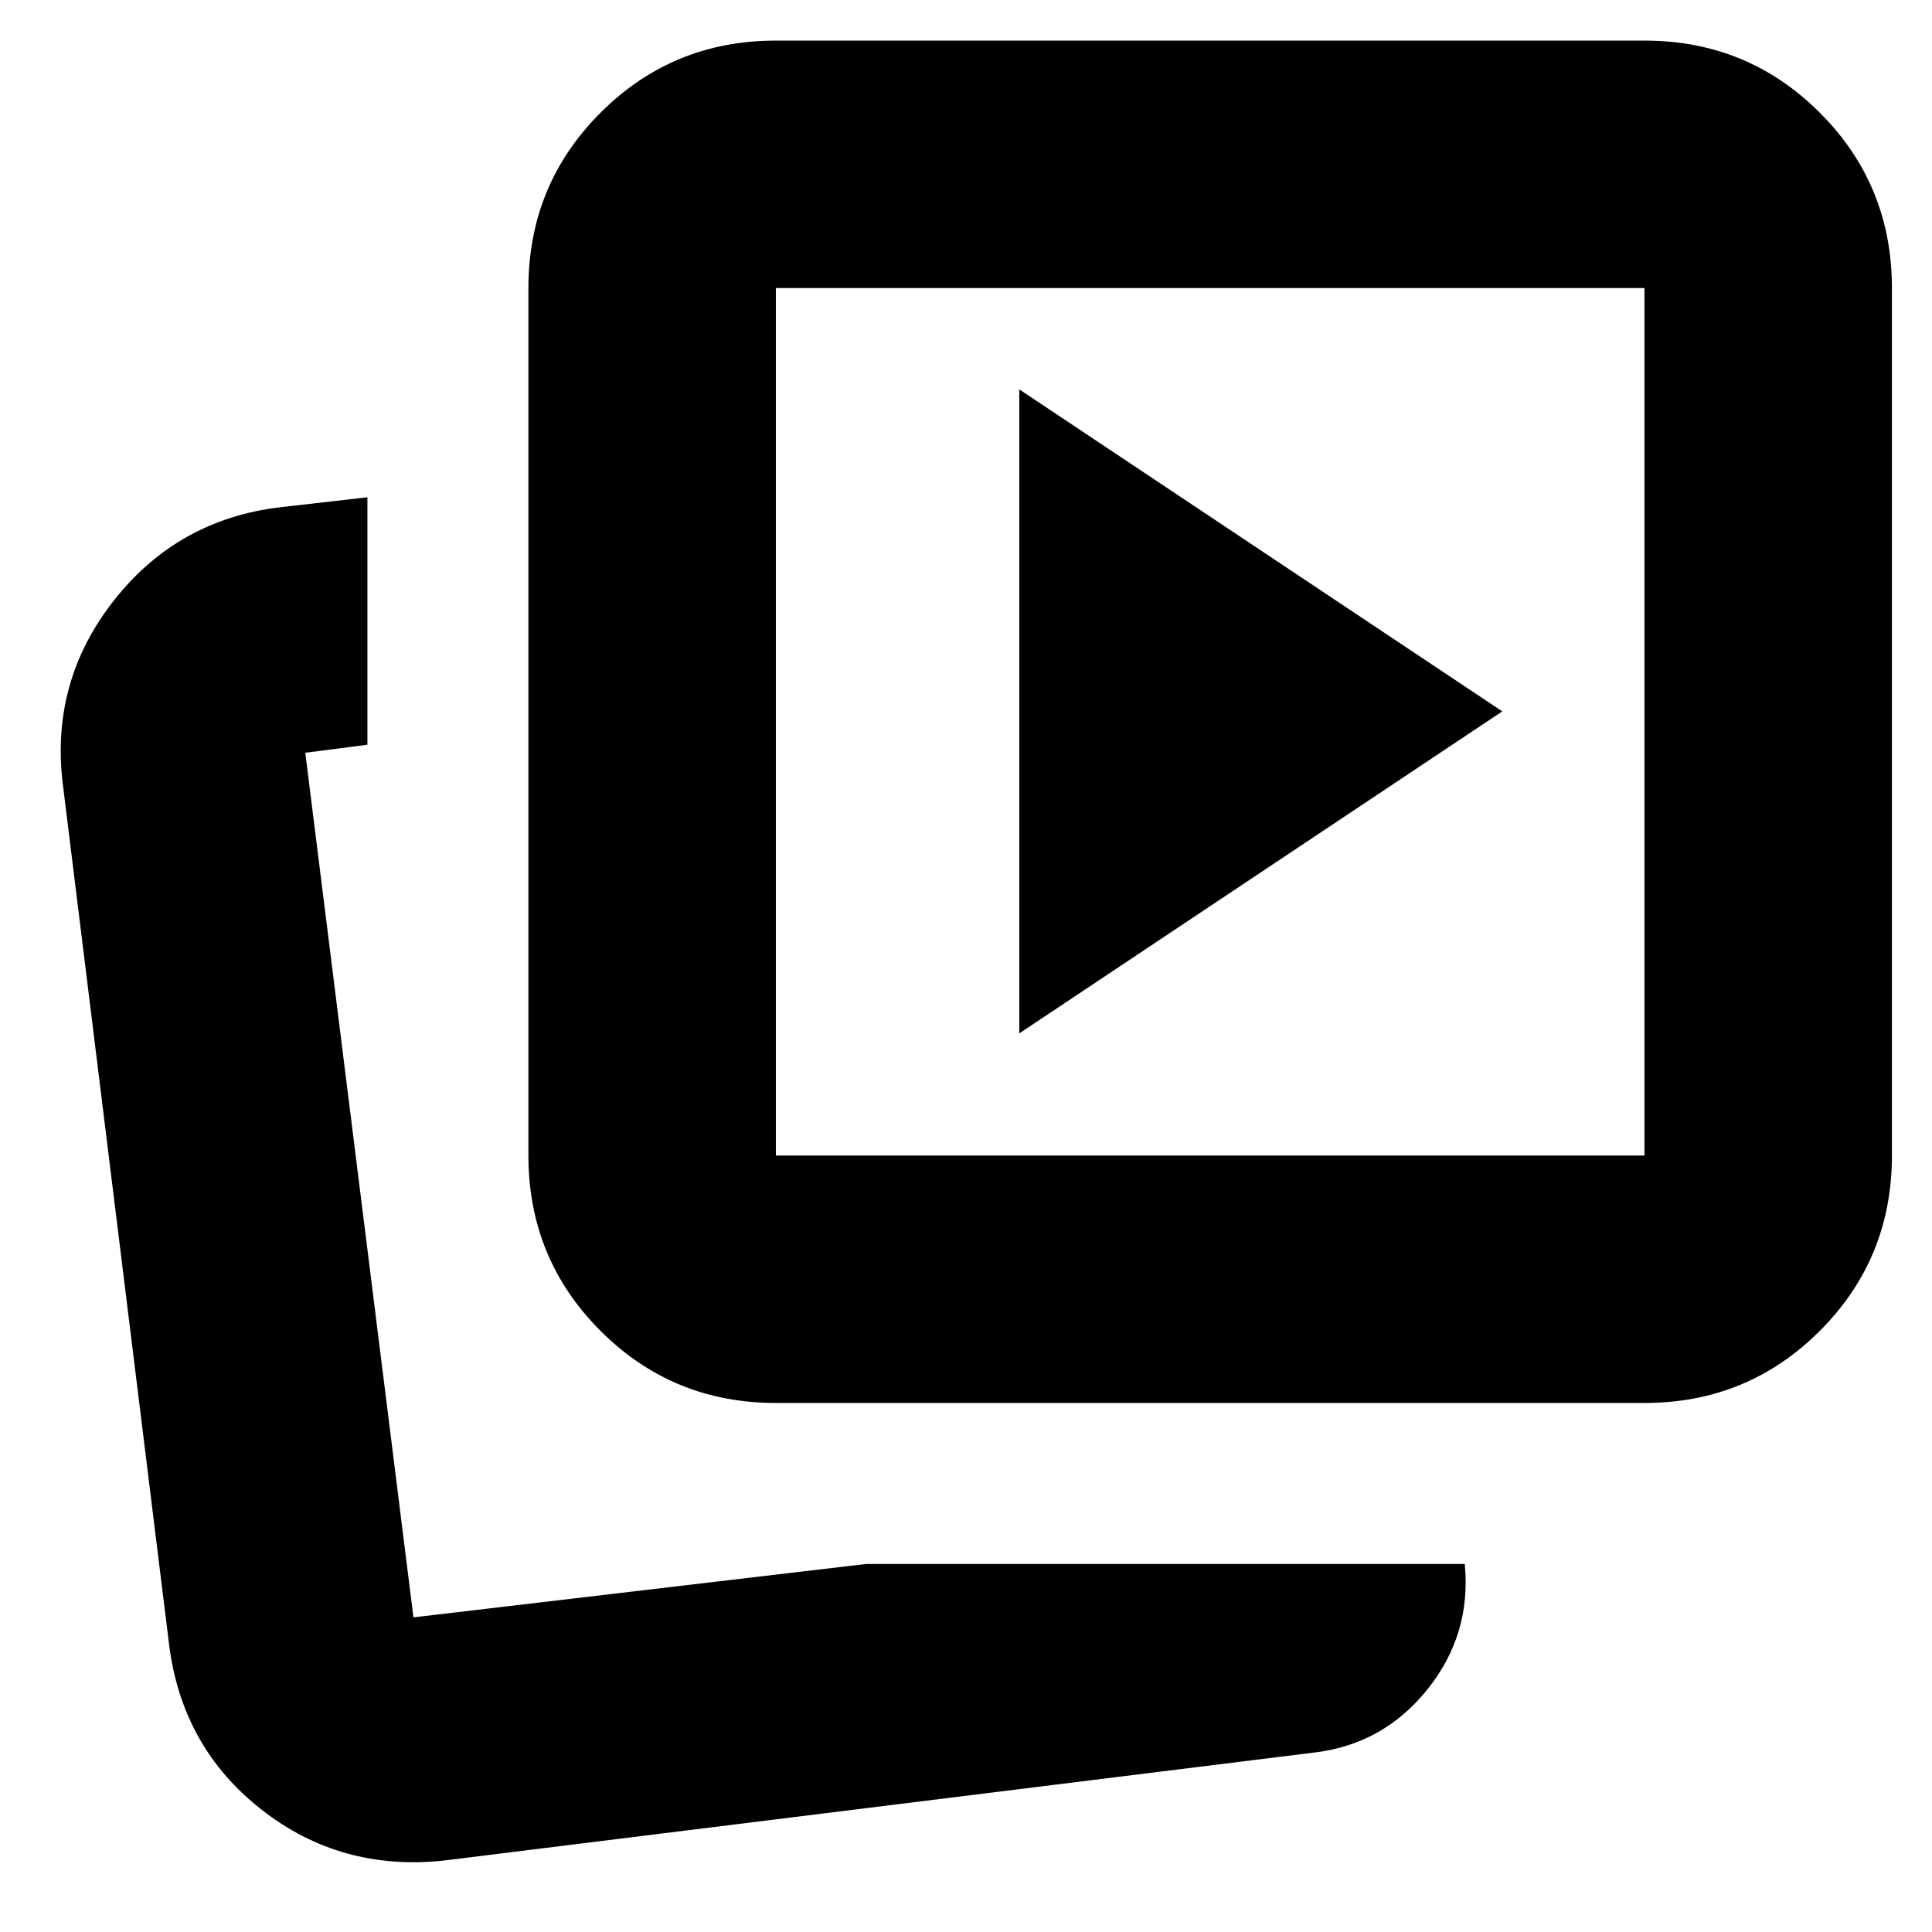<svg xmlns="http://www.w3.org/2000/svg" height="24" viewBox="0 -960 960 960" width="24"><path d="m506.479-446.522 240-160-240-160v320ZM430.306-182.87h297.52q3.391 35.044-18.631 62.417-22.022 27.372-56.501 31.324L220.696-35.521q-51.348 5.566-90.775-25.306Q90.495-91.7 84.043-142.652l-52.87-428.042q-6.13-50.783 25.403-90.914 31.533-40.131 82.294-46.305l43.695-5v122.958l-30.869 4 53.739 429.607 224.871-26.522Zm-44.783-80q-51.3 0-87.129-35.829-35.829-35.829-35.829-87.128V-816.87q0-51.299 35.829-87.128t87.129-35.829H817.13q51.3 0 87.129 35.829 35.829 35.829 35.829 87.128v431.043q0 51.299-35.829 87.128T817.13-262.87H385.523Zm0-122.957H817.13V-816.87H385.523v431.043ZM198.826-156.348Zm402.218-445Z"/></svg>
